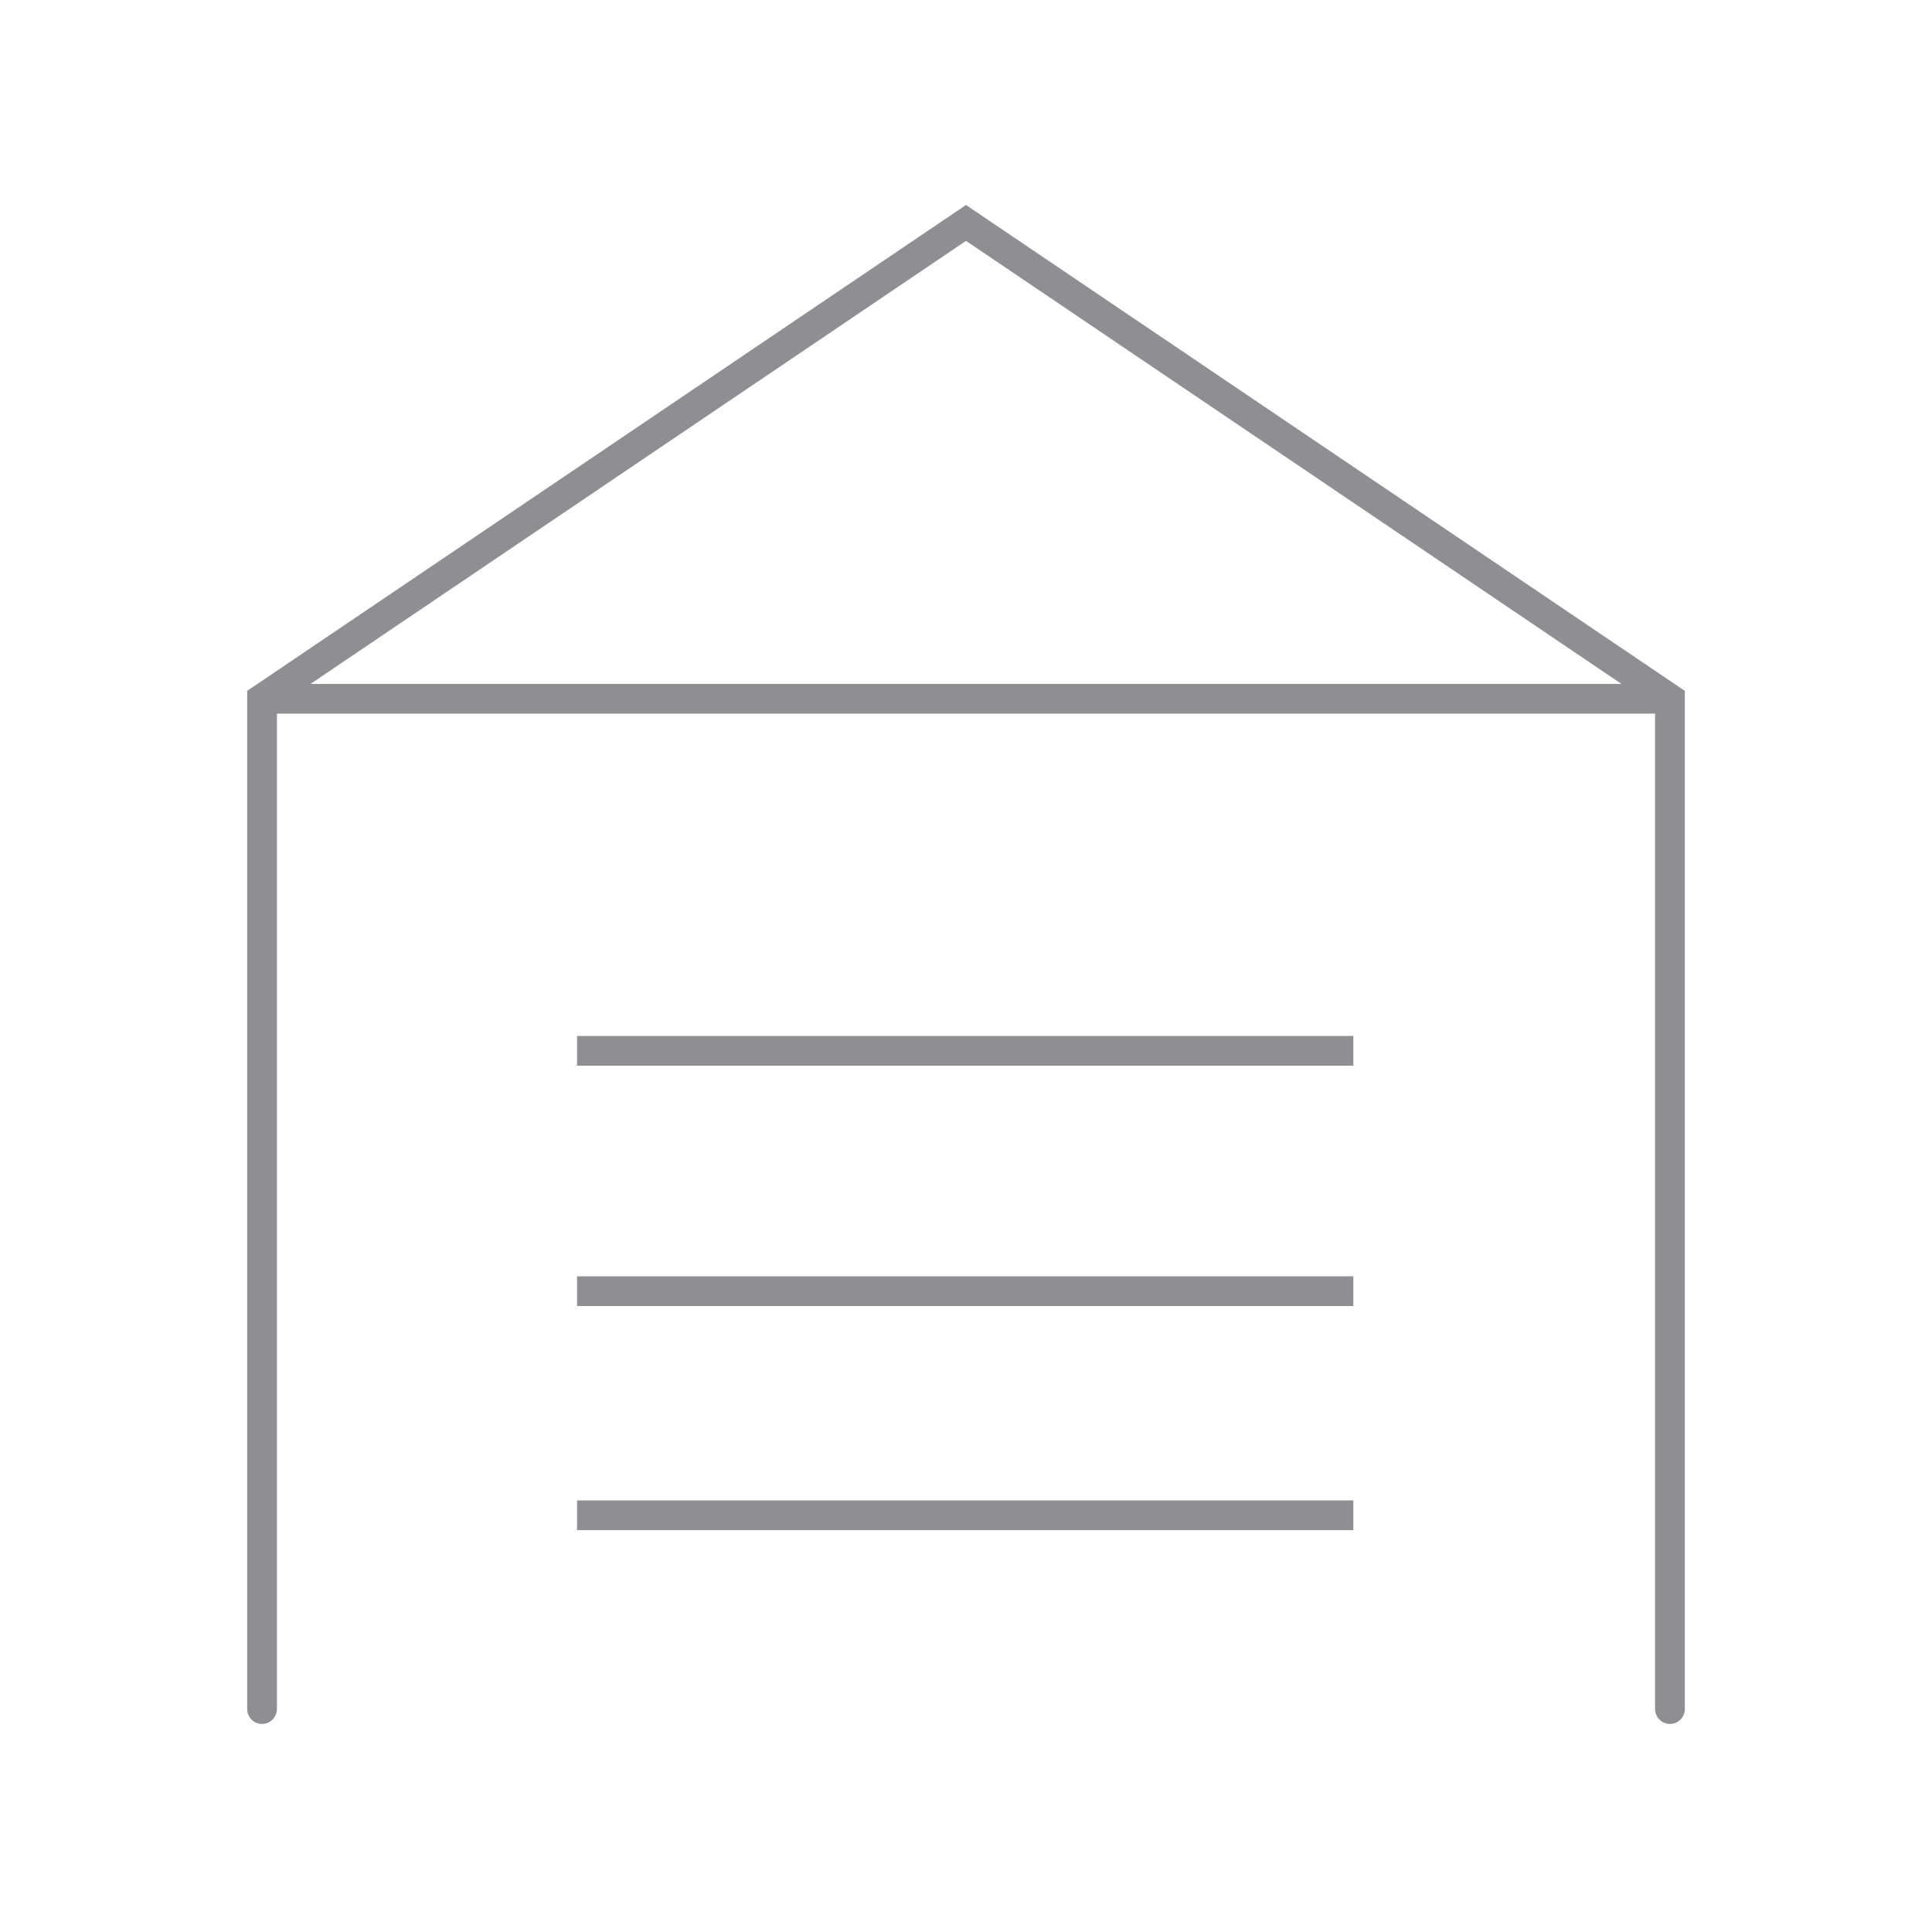 <svg viewBox="0 0 130 130" xmlns="http://www.w3.org/2000/svg"><g fill="none" stroke="#8e8e93" stroke-miterlimit="10" stroke-width="2"><path d="m112.368 115v-67.982l-47.368-32.018-47.368 32.018v67.982" stroke-linecap="round"/><path d="m38.829 70.708h52.234"/><path d="m38.829 86.881h52.234"/><path d="m38.829 101.961h52.234"/><path d="m17.632 47.018h94.736"/></g></svg>